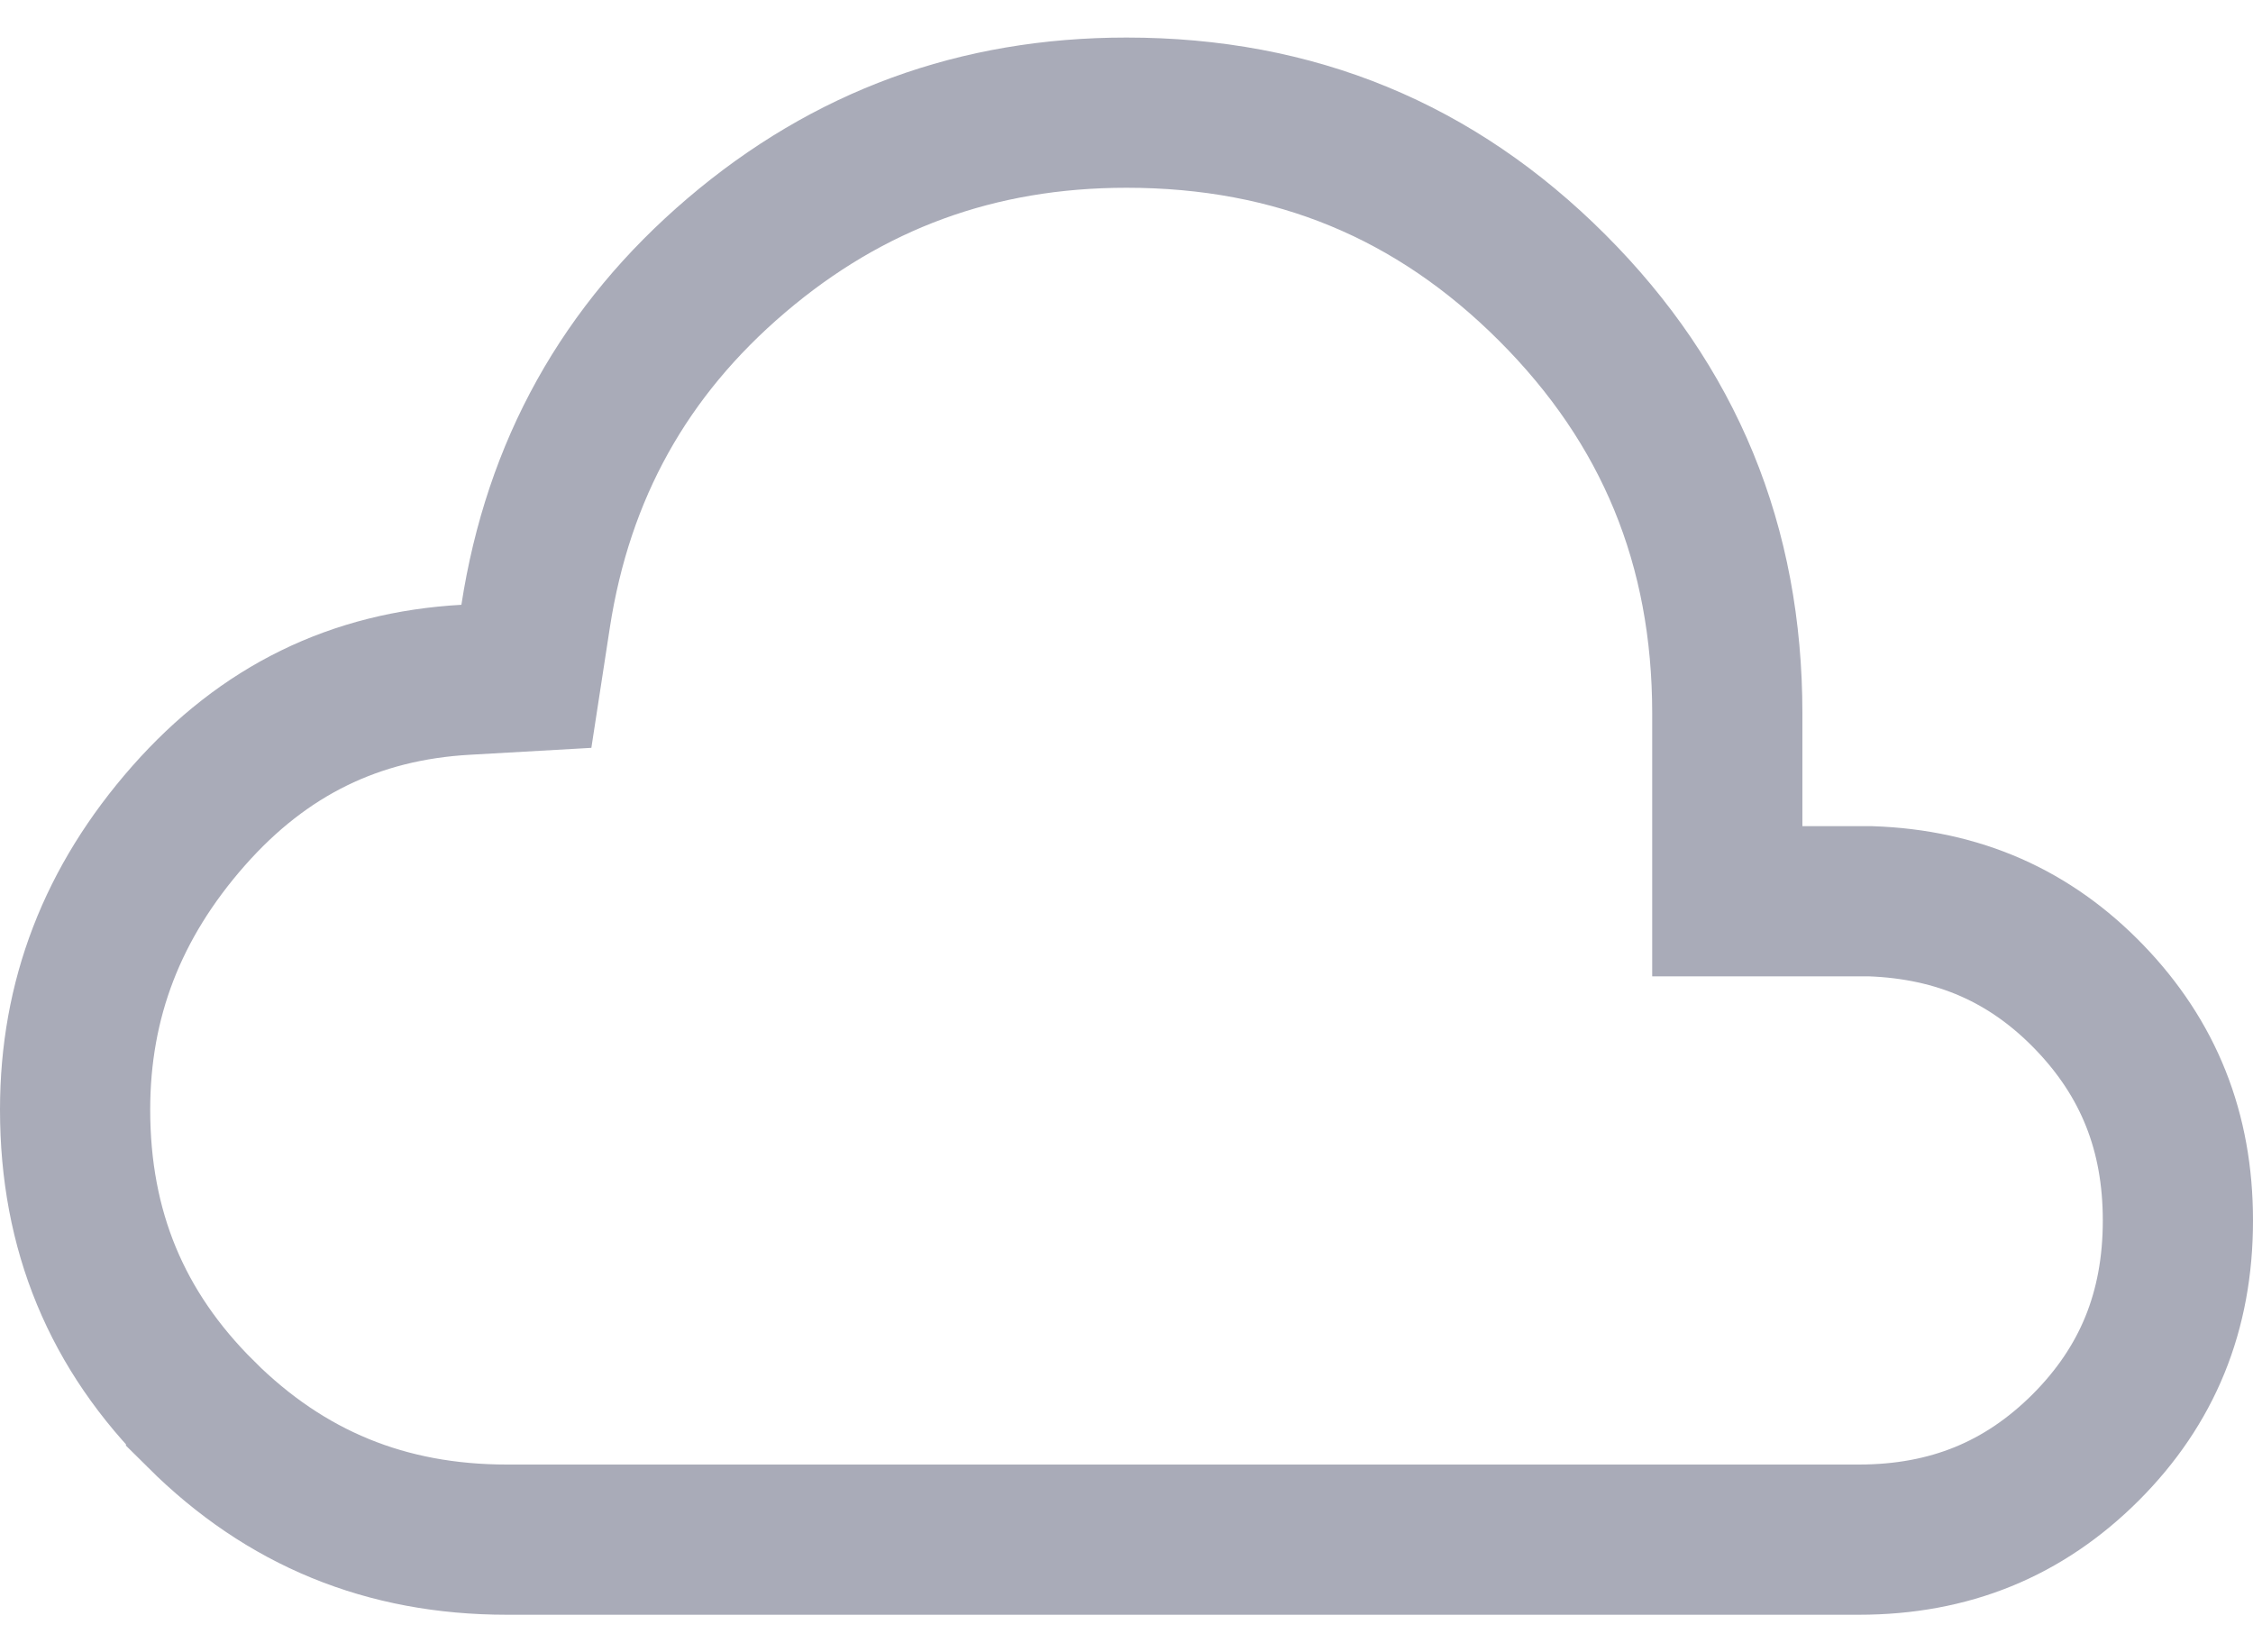 <svg width="30" height="22" viewBox="0 0 30 22" fill="none" xmlns="http://www.w3.org/2000/svg">
<path d="M2.677 18.832L2.677 18.831C1.553 17.717 1 16.385 1 14.775C1 13.309 1.493 12.017 2.512 10.861C3.514 9.725 4.726 9.134 6.201 9.051L7.009 9.005L7.132 8.205C7.433 6.256 8.318 4.667 9.807 3.399C11.297 2.13 13.014 1.5 15 1.5C17.24 1.5 19.11 2.272 20.669 3.831C22.228 5.39 23 7.26 23 9.5V11V12H24H24.907C26.083 12.041 27.035 12.464 27.82 13.277C28.609 14.095 29 15.066 29 16.25C29 17.463 28.593 18.45 27.772 19.272C26.949 20.093 25.962 20.5 24.75 20.5H6.75C5.14 20.5 3.802 19.95 2.677 18.832Z" stroke="#A9ABB8" stroke-width="2"/>
</svg>
